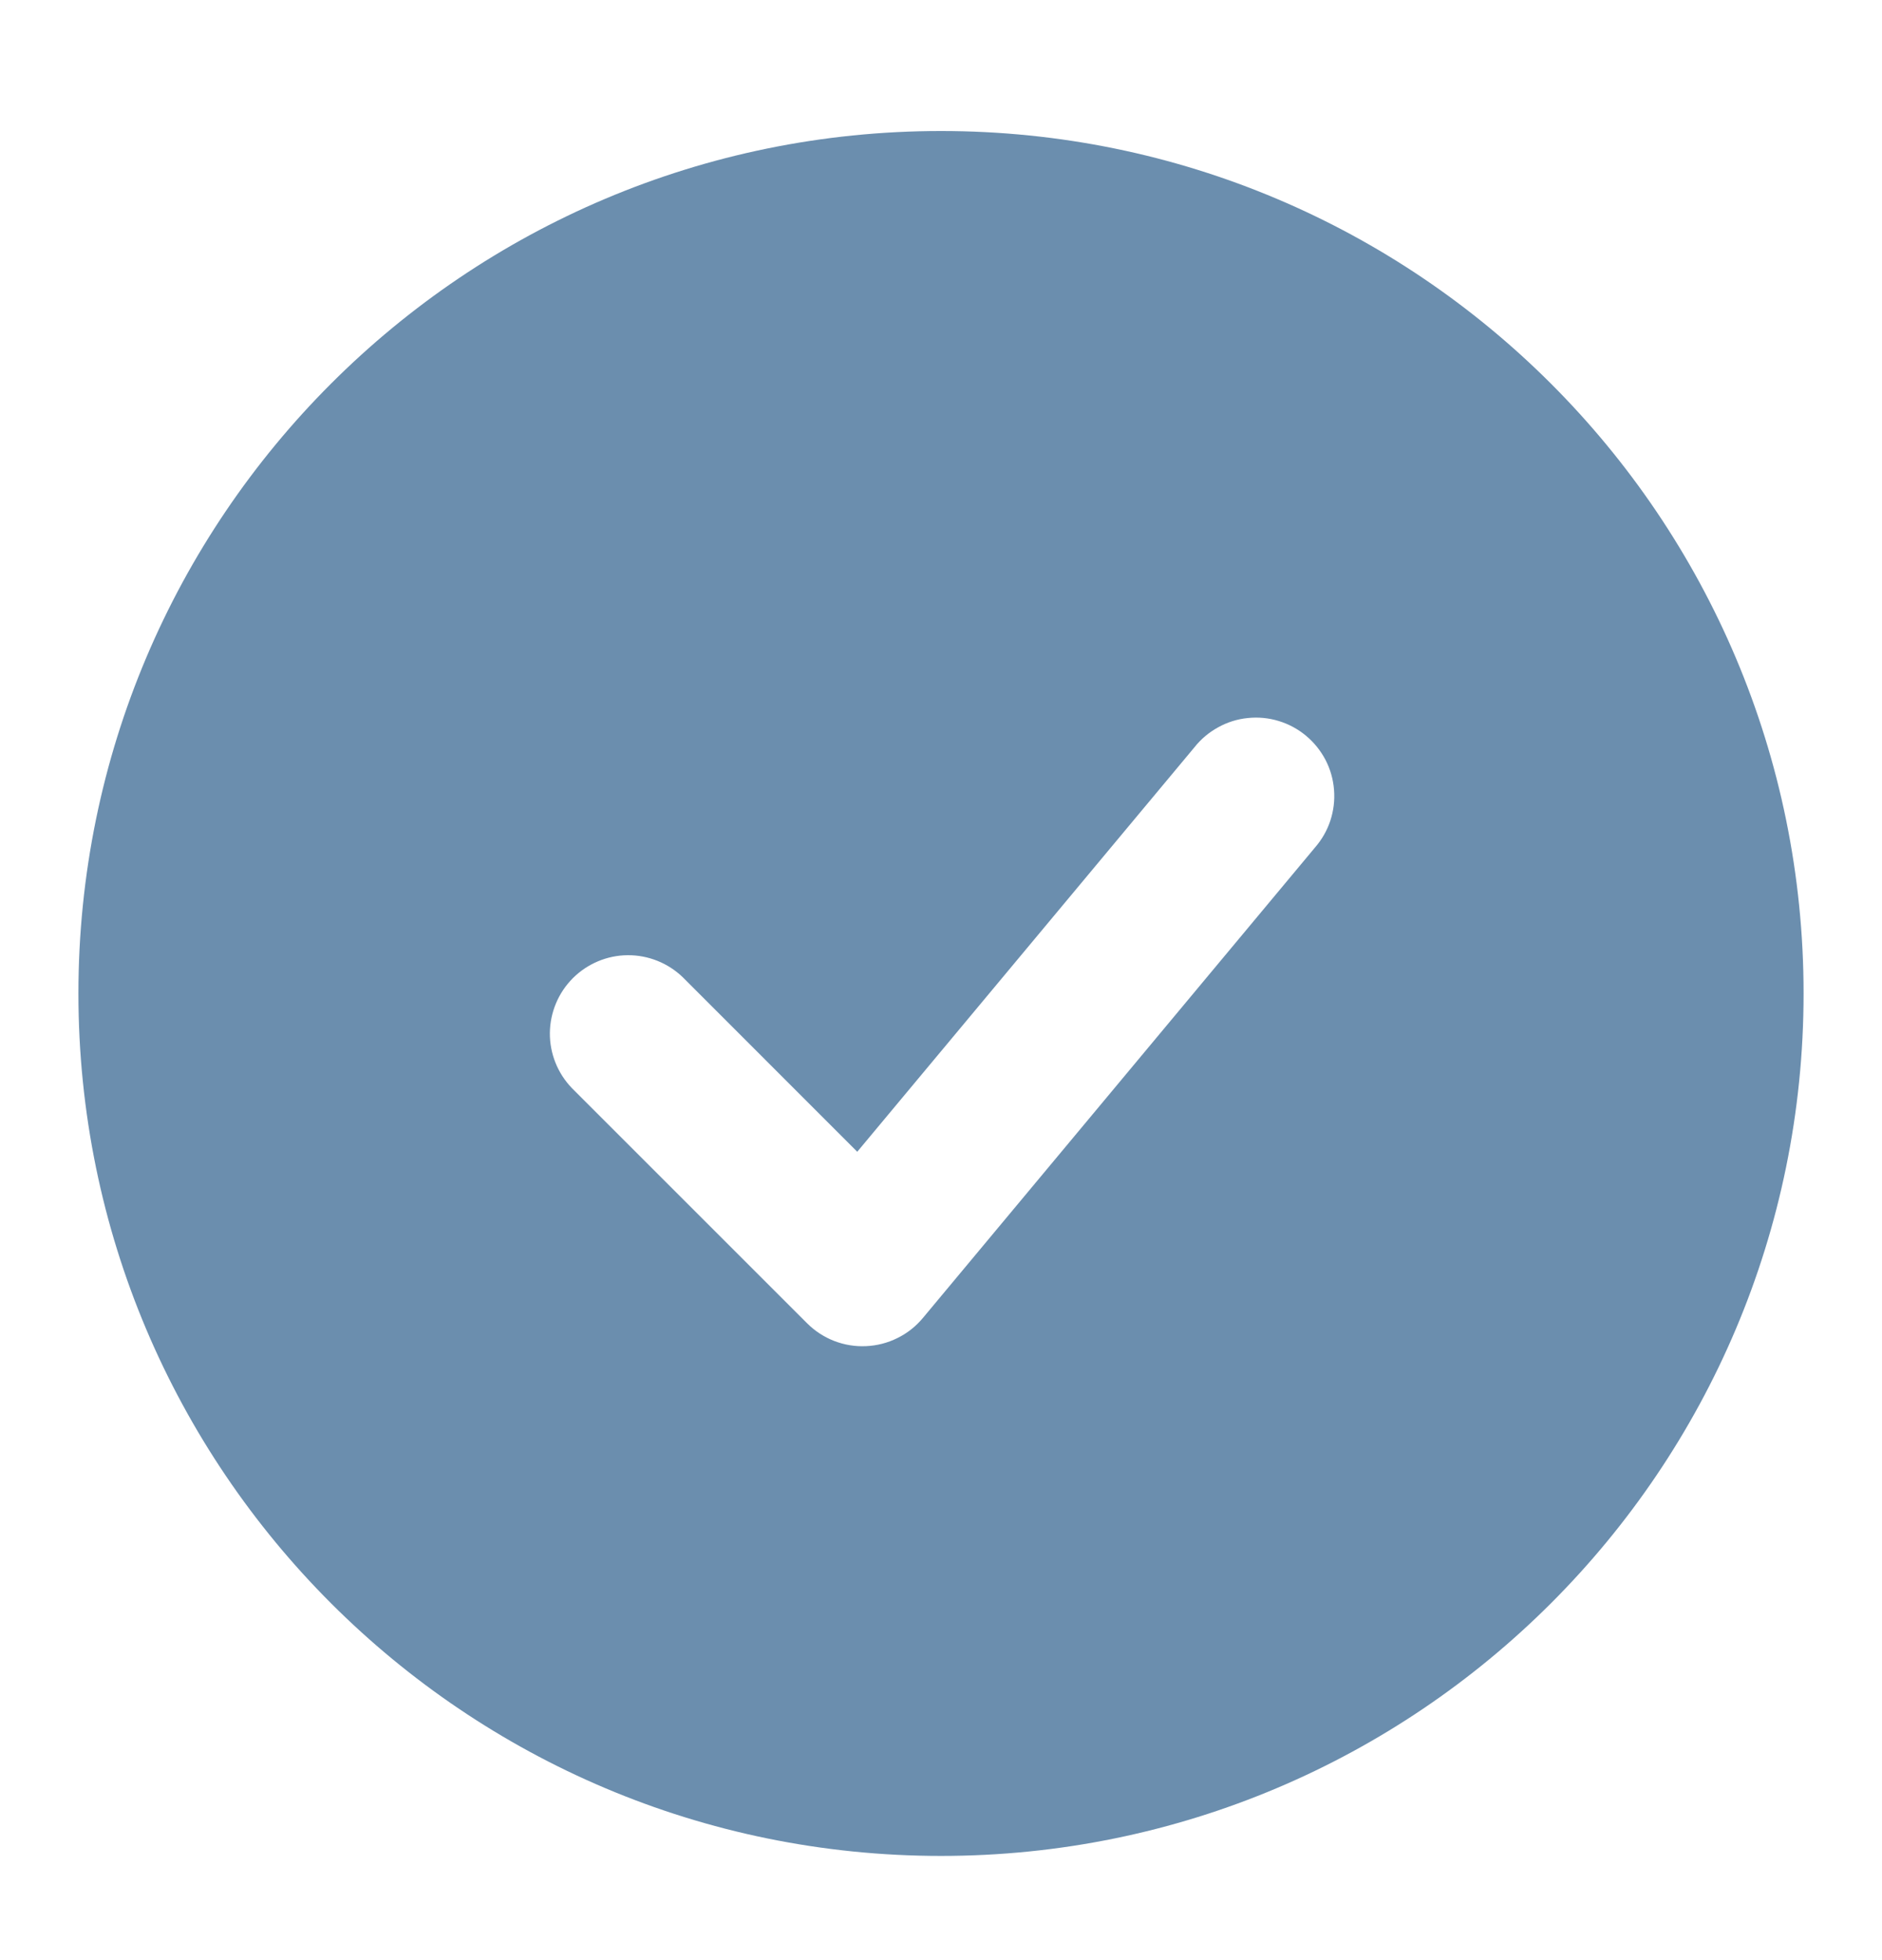 <svg width="24" height="25" viewBox="0 0 24 25" fill="none" xmlns="http://www.w3.org/2000/svg">
<path fill-rule="evenodd" clip-rule="evenodd" d="M12 1.671C5.925 1.671 1 6.596 1 12.671C1 18.746 5.925 23.671 12 23.671C18.075 23.671 23 18.746 23 12.671C23 6.596 18.075 1.671 12 1.671ZM16.768 10.811C16.856 10.71 16.923 10.594 16.965 10.467C17.006 10.341 17.023 10.207 17.012 10.074C17.002 9.941 16.965 9.811 16.904 9.693C16.842 9.575 16.758 9.47 16.655 9.384C16.553 9.299 16.435 9.235 16.307 9.196C16.18 9.157 16.046 9.144 15.913 9.158C15.78 9.171 15.652 9.211 15.535 9.276C15.418 9.34 15.315 9.426 15.232 9.531L10.932 14.69L8.707 12.464C8.518 12.282 8.266 12.181 8.004 12.183C7.741 12.185 7.491 12.291 7.305 12.476C7.12 12.662 7.015 12.912 7.012 13.175C7.01 13.437 7.111 13.689 7.293 13.878L10.293 16.878C10.391 16.976 10.509 17.053 10.638 17.103C10.768 17.153 10.906 17.176 11.045 17.169C11.184 17.163 11.32 17.128 11.444 17.066C11.569 17.005 11.679 16.918 11.768 16.811L16.768 10.811Z" fill="#6B8EAE"/>
</svg>
